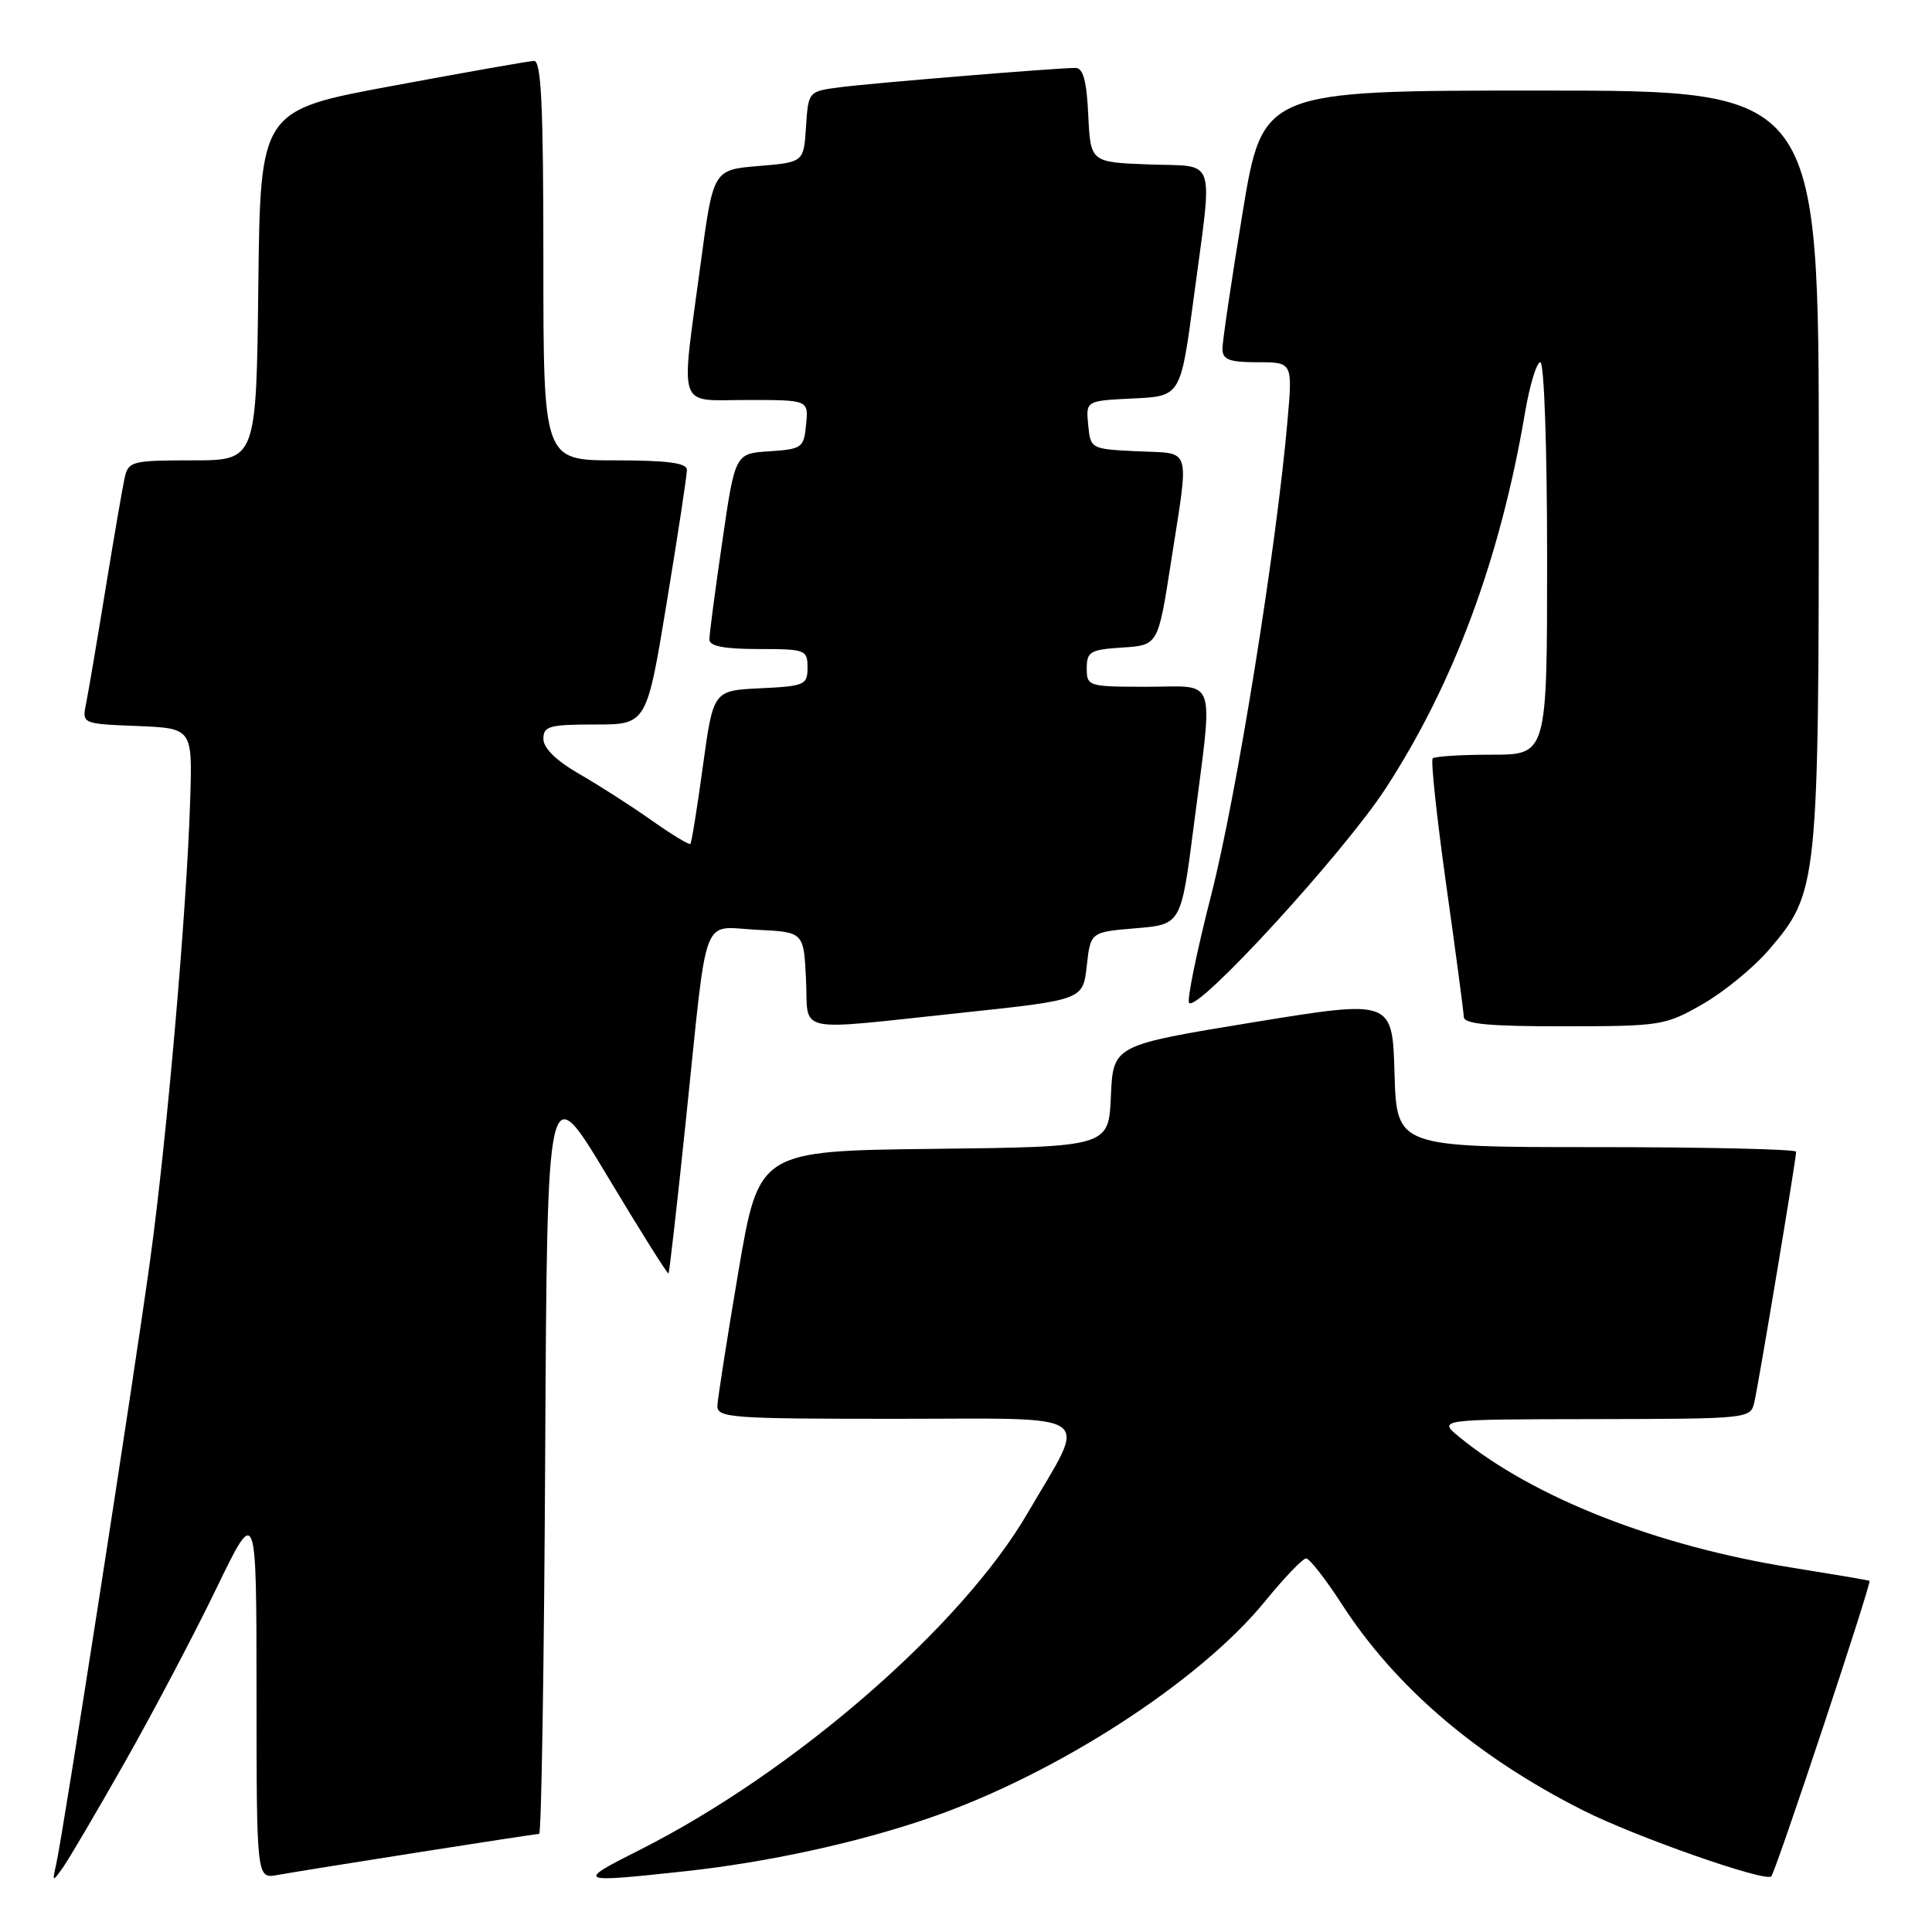 <?xml version="1.0" encoding="UTF-8" standalone="no"?>
<!DOCTYPE svg PUBLIC "-//W3C//DTD SVG 1.1//EN" "http://www.w3.org/Graphics/SVG/1.1/DTD/svg11.dtd" >
<svg xmlns="http://www.w3.org/2000/svg" xmlns:xlink="http://www.w3.org/1999/xlink" version="1.1" viewBox="0 0 256 256">
 <g >
 <path fill="currentColor"
d=" M 16.54 233.50 C 20.28 226.90 25.74 216.55 28.66 210.50 C 33.98 199.50 33.98 199.50 33.99 224.22 C 34.00 248.95 34.00 248.95 36.75 248.45 C 40.98 247.69 70.82 243.00 71.44 243.00 C 71.74 243.00 72.10 220.40 72.24 192.77 C 72.50 142.54 72.50 142.54 80.43 155.76 C 84.79 163.03 88.46 168.87 88.58 168.74 C 88.70 168.61 89.76 159.28 90.93 148.00 C 93.82 120.22 92.83 122.85 100.28 123.20 C 106.50 123.50 106.50 123.50 106.80 129.75 C 107.15 137.09 104.81 136.59 127.50 134.19 C 143.50 132.49 143.50 132.49 144.00 127.99 C 144.50 123.50 144.50 123.50 150.50 123.00 C 156.50 122.50 156.50 122.50 158.17 109.50 C 160.78 89.12 161.40 91.00 152.00 91.00 C 144.18 91.00 144.00 90.94 144.00 88.55 C 144.00 86.35 144.46 86.08 148.72 85.80 C 153.45 85.50 153.45 85.50 155.16 74.50 C 157.60 58.81 158.00 60.14 150.75 59.80 C 144.52 59.50 144.50 59.49 144.19 56.30 C 143.88 53.10 143.88 53.10 150.16 52.80 C 156.44 52.50 156.44 52.50 158.17 39.50 C 160.72 20.29 161.34 22.13 152.25 21.79 C 144.50 21.50 144.50 21.50 144.20 15.25 C 143.99 10.71 143.52 9.00 142.51 9.00 C 140.01 9.00 115.62 11.00 111.30 11.56 C 107.11 12.11 107.11 12.11 106.80 16.80 C 106.50 21.50 106.50 21.50 100.50 22.00 C 94.50 22.50 94.50 22.50 92.83 35.00 C 90.18 54.73 89.58 53.00 99.06 53.00 C 107.13 53.00 107.13 53.00 106.81 56.25 C 106.52 59.34 106.28 59.51 101.95 59.80 C 97.40 60.09 97.40 60.09 95.70 71.80 C 94.76 78.23 93.99 84.06 94.00 84.75 C 94.00 85.62 95.97 86.00 100.50 86.00 C 106.73 86.00 107.00 86.10 107.00 88.45 C 107.00 90.76 106.64 90.92 100.75 91.20 C 94.51 91.50 94.51 91.50 93.14 101.50 C 92.39 107.00 91.64 111.64 91.48 111.82 C 91.33 111.99 89.01 110.59 86.35 108.71 C 83.68 106.82 79.36 104.05 76.75 102.55 C 73.70 100.79 72.00 99.13 72.00 97.90 C 72.00 96.22 72.78 96.00 78.85 96.00 C 85.69 96.00 85.69 96.00 88.36 79.75 C 89.83 70.81 91.03 62.94 91.02 62.25 C 91.01 61.34 88.42 61.00 81.50 61.00 C 72.00 61.00 72.00 61.00 72.00 34.50 C 72.00 13.93 71.72 8.01 70.75 8.07 C 70.06 8.10 61.62 9.59 52.00 11.38 C 34.50 14.62 34.50 14.62 34.23 37.81 C 33.96 61.00 33.96 61.00 25.50 61.00 C 17.54 61.00 17.01 61.13 16.53 63.25 C 16.25 64.49 15.11 71.12 13.99 78.00 C 12.87 84.88 11.71 91.72 11.41 93.20 C 10.86 95.91 10.86 95.91 18.18 96.20 C 25.50 96.50 25.50 96.50 25.20 106.00 C 24.75 120.60 22.11 150.89 19.89 167.00 C 17.70 182.87 8.36 242.99 7.45 247.00 C 6.91 249.40 6.94 249.42 8.31 247.50 C 9.09 246.40 12.80 240.10 16.54 233.50 Z  M 90.79 247.95 C 101.71 246.76 113.51 244.20 123.06 240.92 C 139.83 235.18 158.93 222.86 167.64 212.16 C 170.18 209.05 172.62 206.50 173.07 206.50 C 173.51 206.50 175.64 209.22 177.79 212.55 C 184.91 223.57 195.70 232.79 209.78 239.89 C 216.72 243.39 233.91 249.42 234.70 248.63 C 235.29 248.05 248.04 209.67 247.72 209.47 C 247.60 209.39 242.97 208.61 237.44 207.72 C 219.51 204.86 203.20 198.45 193.39 190.43 C 190.50 188.07 190.50 188.07 211.23 188.04 C 231.90 188.00 231.96 187.99 232.47 185.75 C 233.06 183.17 238.00 153.54 238.00 152.61 C 238.00 152.28 226.09 152.00 211.53 152.00 C 185.07 152.00 185.07 152.00 184.78 142.22 C 184.50 132.45 184.50 132.45 166.00 135.47 C 147.50 138.50 147.50 138.50 147.20 145.23 C 146.91 151.96 146.91 151.96 123.74 152.23 C 100.56 152.50 100.56 152.50 97.84 168.50 C 96.35 177.30 95.10 185.29 95.06 186.25 C 95.00 187.87 96.77 188.00 118.57 188.00 C 145.92 188.00 144.17 186.76 136.16 200.50 C 127.41 215.53 105.24 234.78 84.87 245.07 C 76.20 249.44 76.35 249.51 90.79 247.95 Z  M 225.63 133.04 C 228.45 131.42 232.40 128.18 234.40 125.84 C 240.91 118.24 241.00 117.39 241.00 61.82 C 241.00 12.00 241.00 12.00 204.15 12.00 C 167.31 12.00 167.31 12.00 164.64 28.25 C 163.17 37.19 161.97 45.29 161.98 46.25 C 162.00 47.66 162.89 48.00 166.64 48.00 C 171.28 48.00 171.28 48.00 170.60 55.75 C 169.14 72.58 163.83 105.58 160.49 118.59 C 158.56 126.14 157.24 132.58 157.57 132.90 C 158.75 134.08 178.01 113.05 183.58 104.51 C 192.62 90.64 198.78 74.06 202.06 54.75 C 202.69 51.04 203.61 48.00 204.10 48.00 C 204.61 48.00 205.00 59.32 205.00 74.00 C 205.00 100.00 205.00 100.00 197.67 100.00 C 193.63 100.00 190.11 100.22 189.84 100.49 C 189.57 100.76 190.38 108.30 191.63 117.24 C 192.89 126.18 193.94 134.06 193.96 134.75 C 193.99 135.69 197.33 136.00 207.25 135.99 C 220.08 135.98 220.66 135.89 225.63 133.04 Z "/>
</g>
</svg>